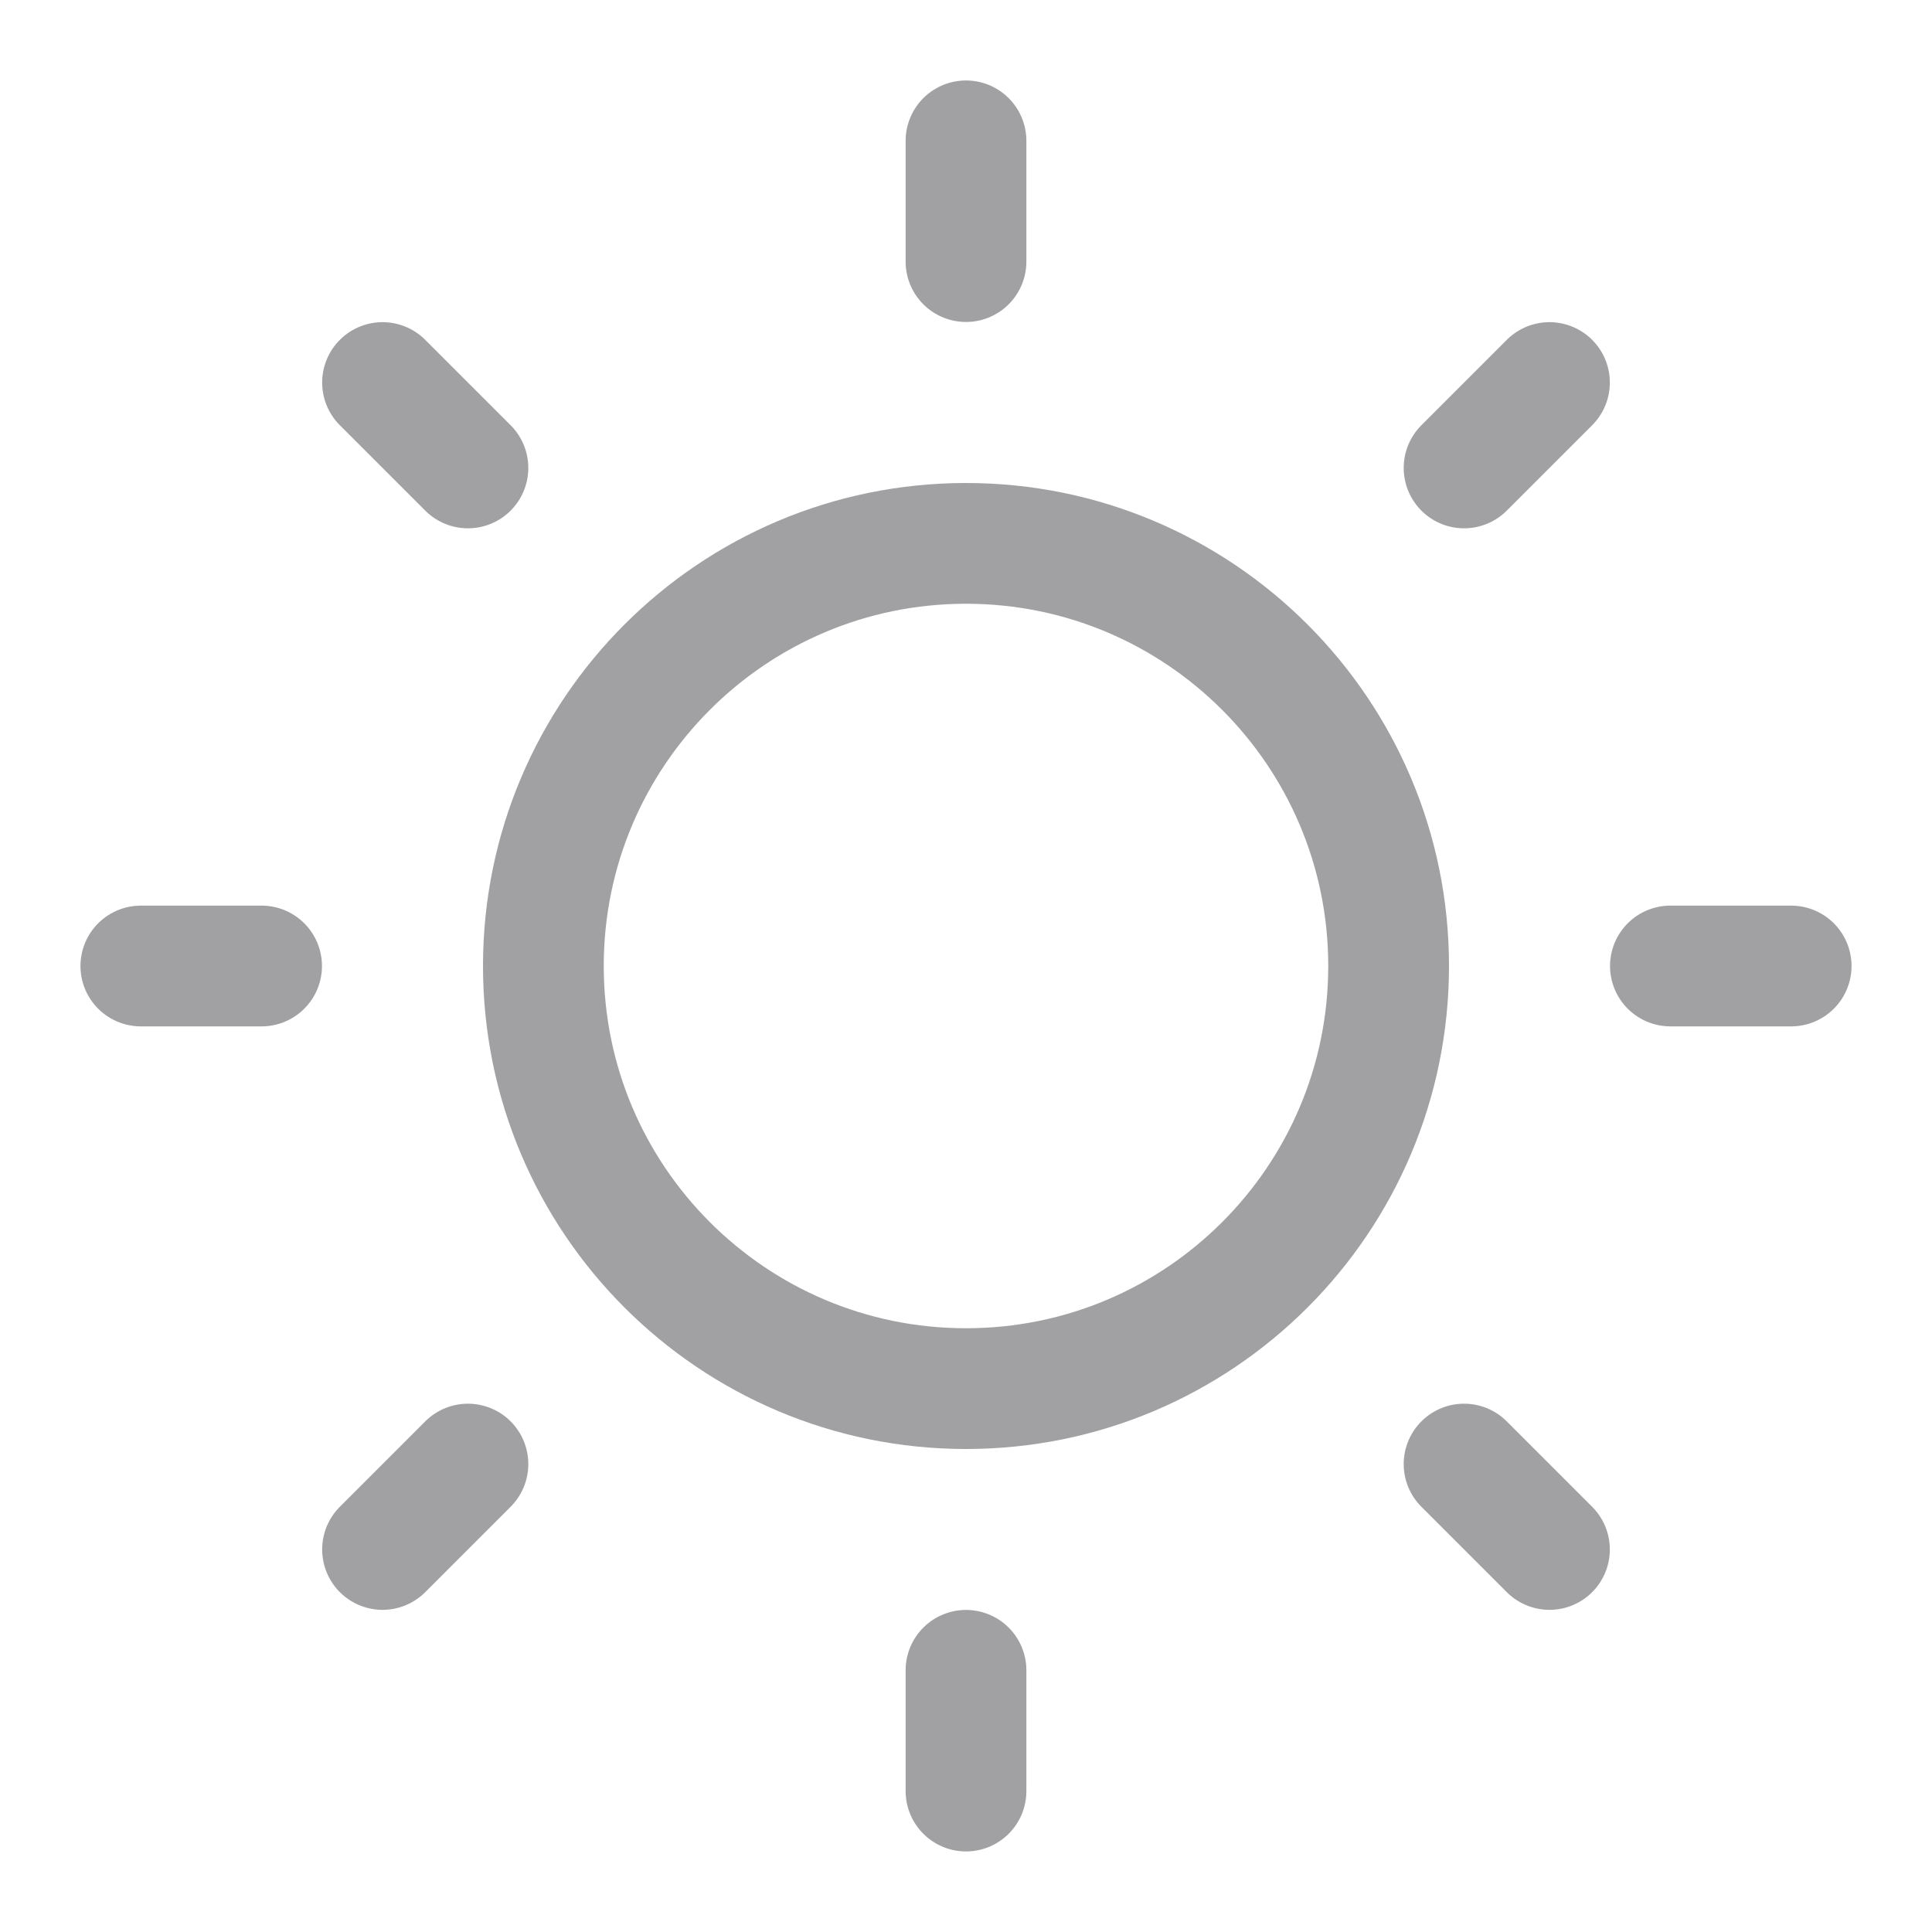 <svg width="20" height="20" viewBox="0 0 20 20" fill="none" xmlns="http://www.w3.org/2000/svg">
<g clip-path="url(#clip0_543_35576)">
<path d="M14.375 10C14.375 12.416 12.416 14.375 10 14.375C7.584 14.375 5.625 12.416 5.625 10C5.625 7.584 7.584 5.625 10 5.625C12.416 5.625 14.375 7.584 14.375 10Z" stroke="#A1A1A3" stroke-width="1.25"/>
<path d="M10 18.541V17.291" stroke="#A1A1A3" stroke-width="1.25" stroke-linecap="round"/>
<path d="M10 2.708V1.458" stroke="#A1A1A3" stroke-width="1.25" stroke-linecap="round"/>
<path d="M3.96 3.96L4.844 4.844" stroke="#A1A1A3" stroke-width="1.25" stroke-linecap="round"/>
<path d="M15.156 15.156L16.04 16.04" stroke="#A1A1A3" stroke-width="1.25" stroke-linecap="round"/>
<path d="M3.96 16.04L4.844 15.156" stroke="#A1A1A3" stroke-width="1.25" stroke-linecap="round"/>
<path d="M15.156 4.844L16.04 3.96" stroke="#A1A1A3" stroke-width="1.25" stroke-linecap="round"/>
<path d="M1.458 10L2.708 10" stroke="#A1A1A3" stroke-width="1.25" stroke-linecap="round"/>
<path d="M17.292 10L18.542 10" stroke="#A1A1A3" stroke-width="1.25" stroke-linecap="round"/>
</g>
<defs>
<clipPath id="clip0_543_35576">
<rect width="20" height="20" fill="white"/>
</clipPath>
</defs>
</svg>

